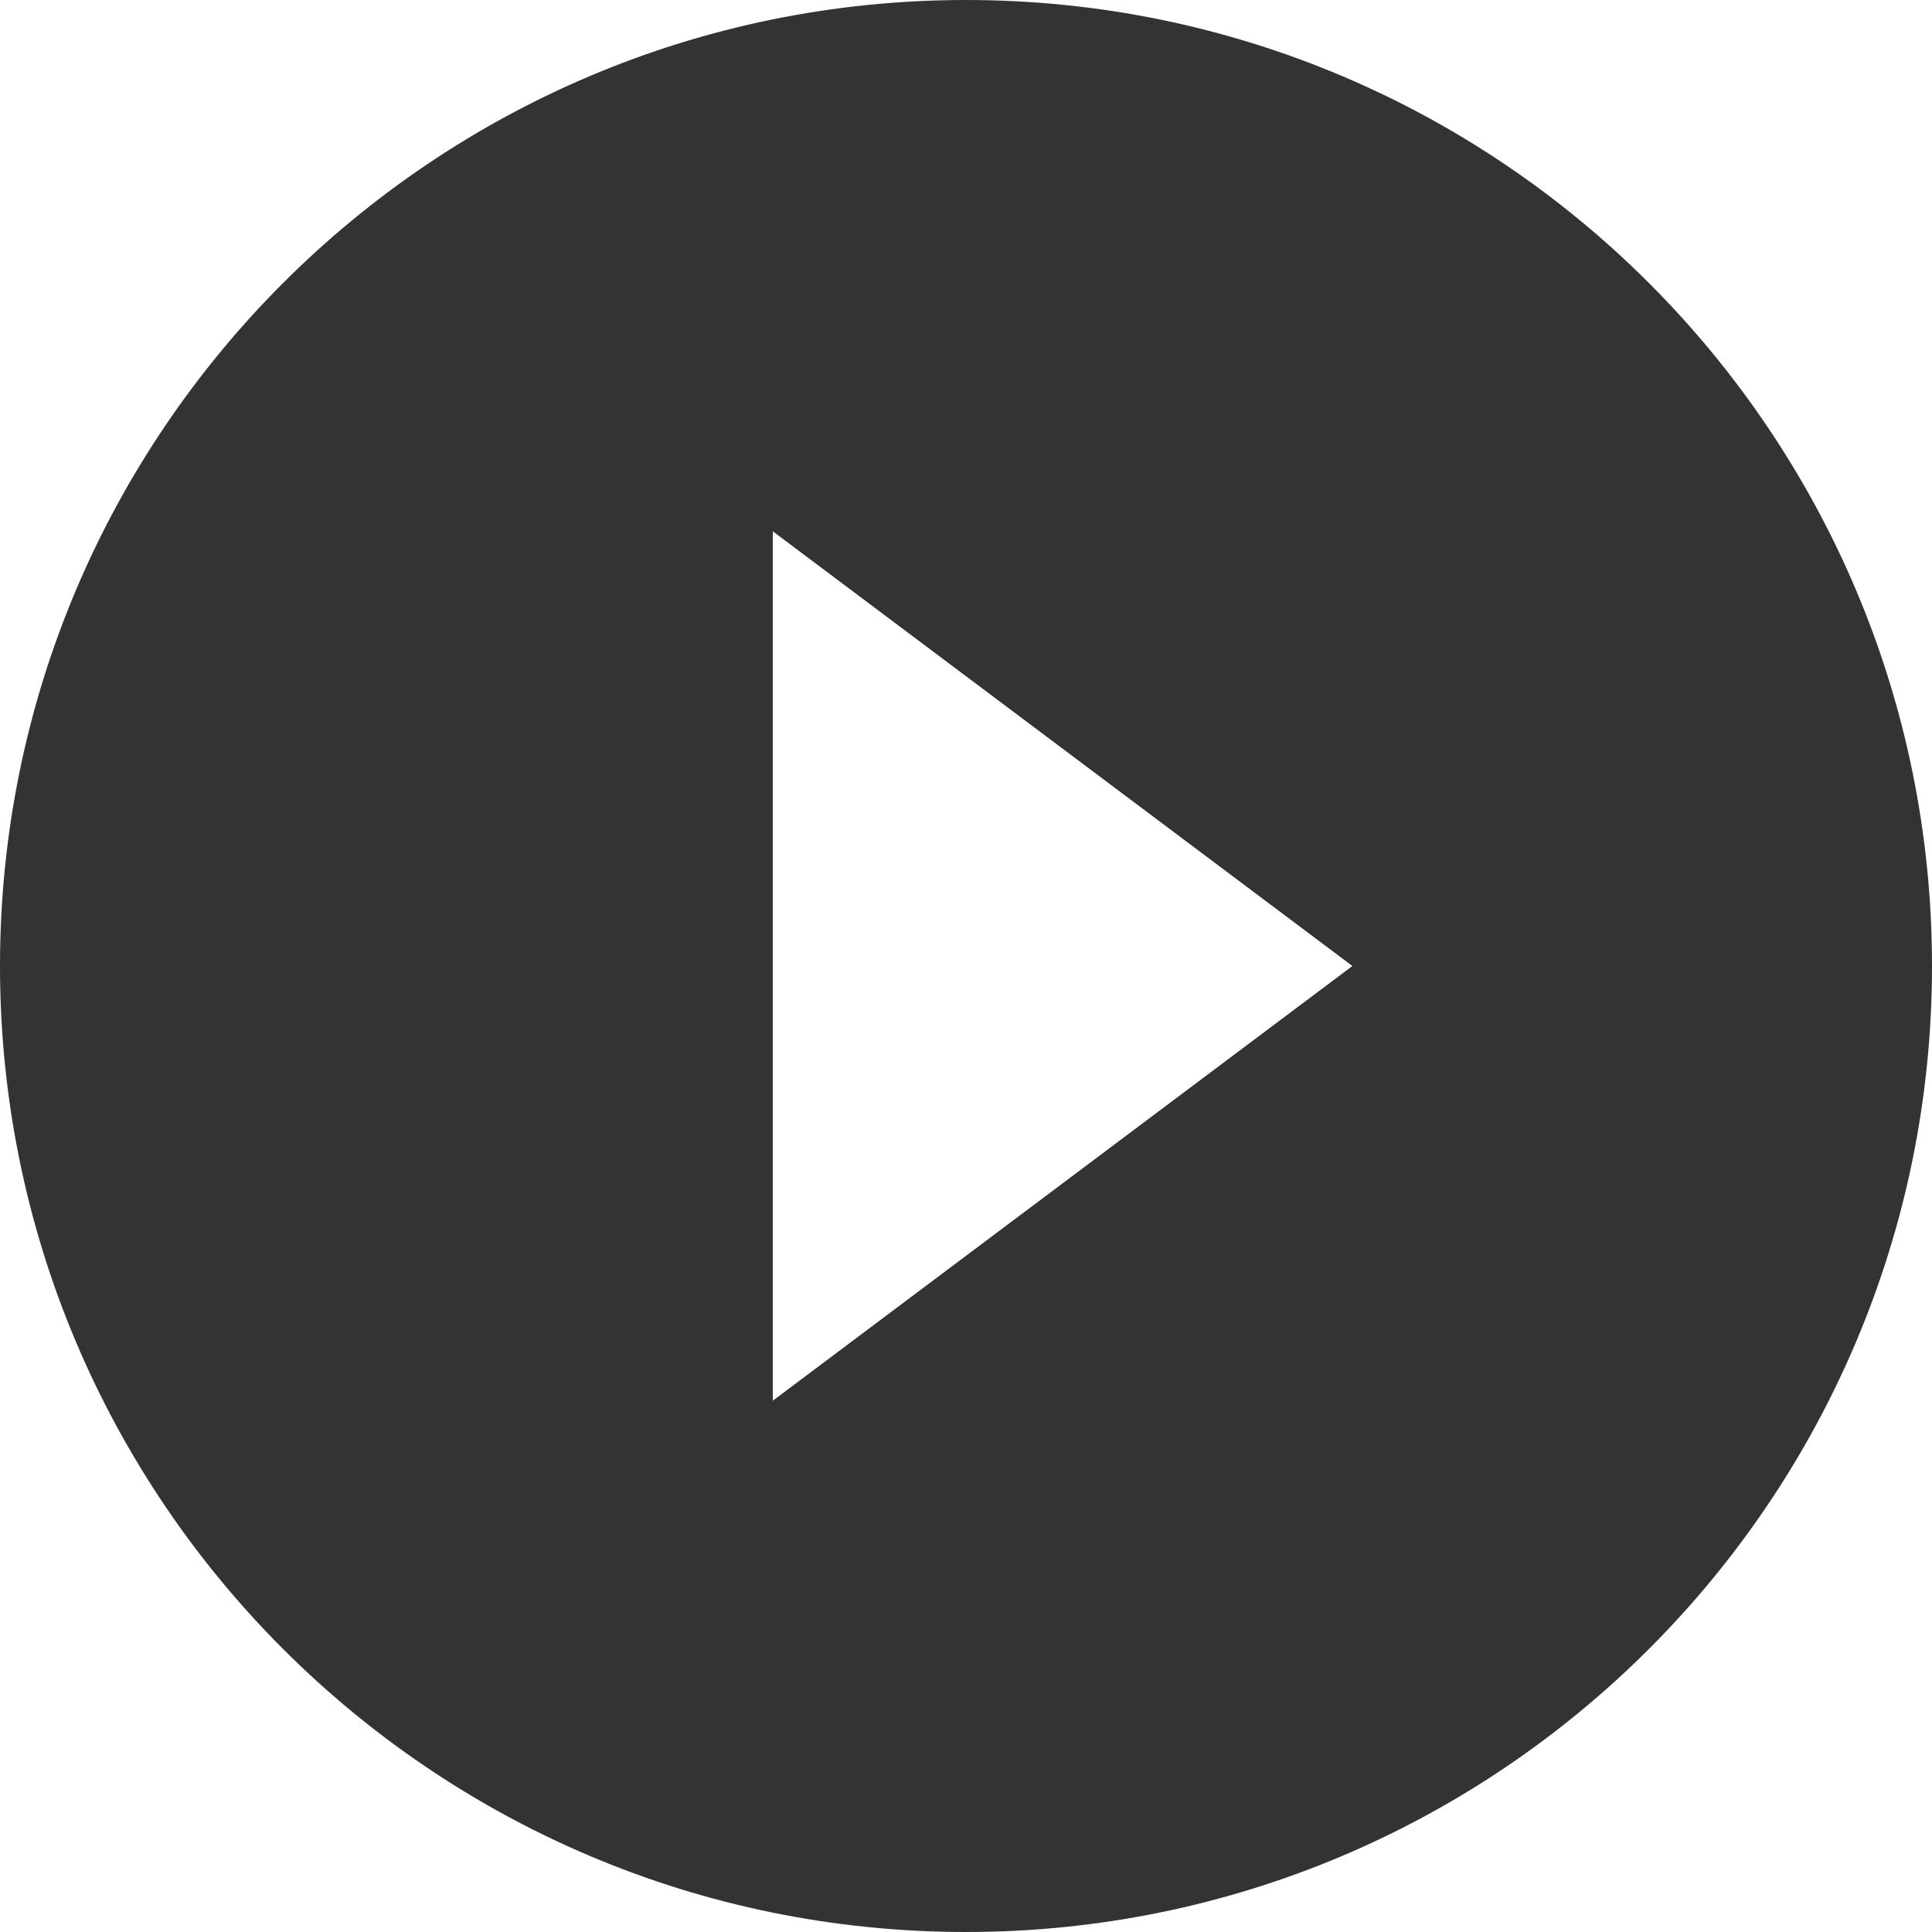 <svg width="20" height="20" viewBox="0 0 20 20" xmlns="http://www.w3.org/2000/svg"><title>7C003601-946B-458C-9C04-E19A00D557AE</title><g fill="none" fill-rule="evenodd"><path d="M-2-2h24v24H-2z"/><path d="M10 0C4.48 0 0 4.48 0 10s4.48 10 10 10 10-4.48 10-10S15.52 0 10 0zM8 14.5v-9l6 4.5-6 4.5z" fill="#333"/></g></svg>